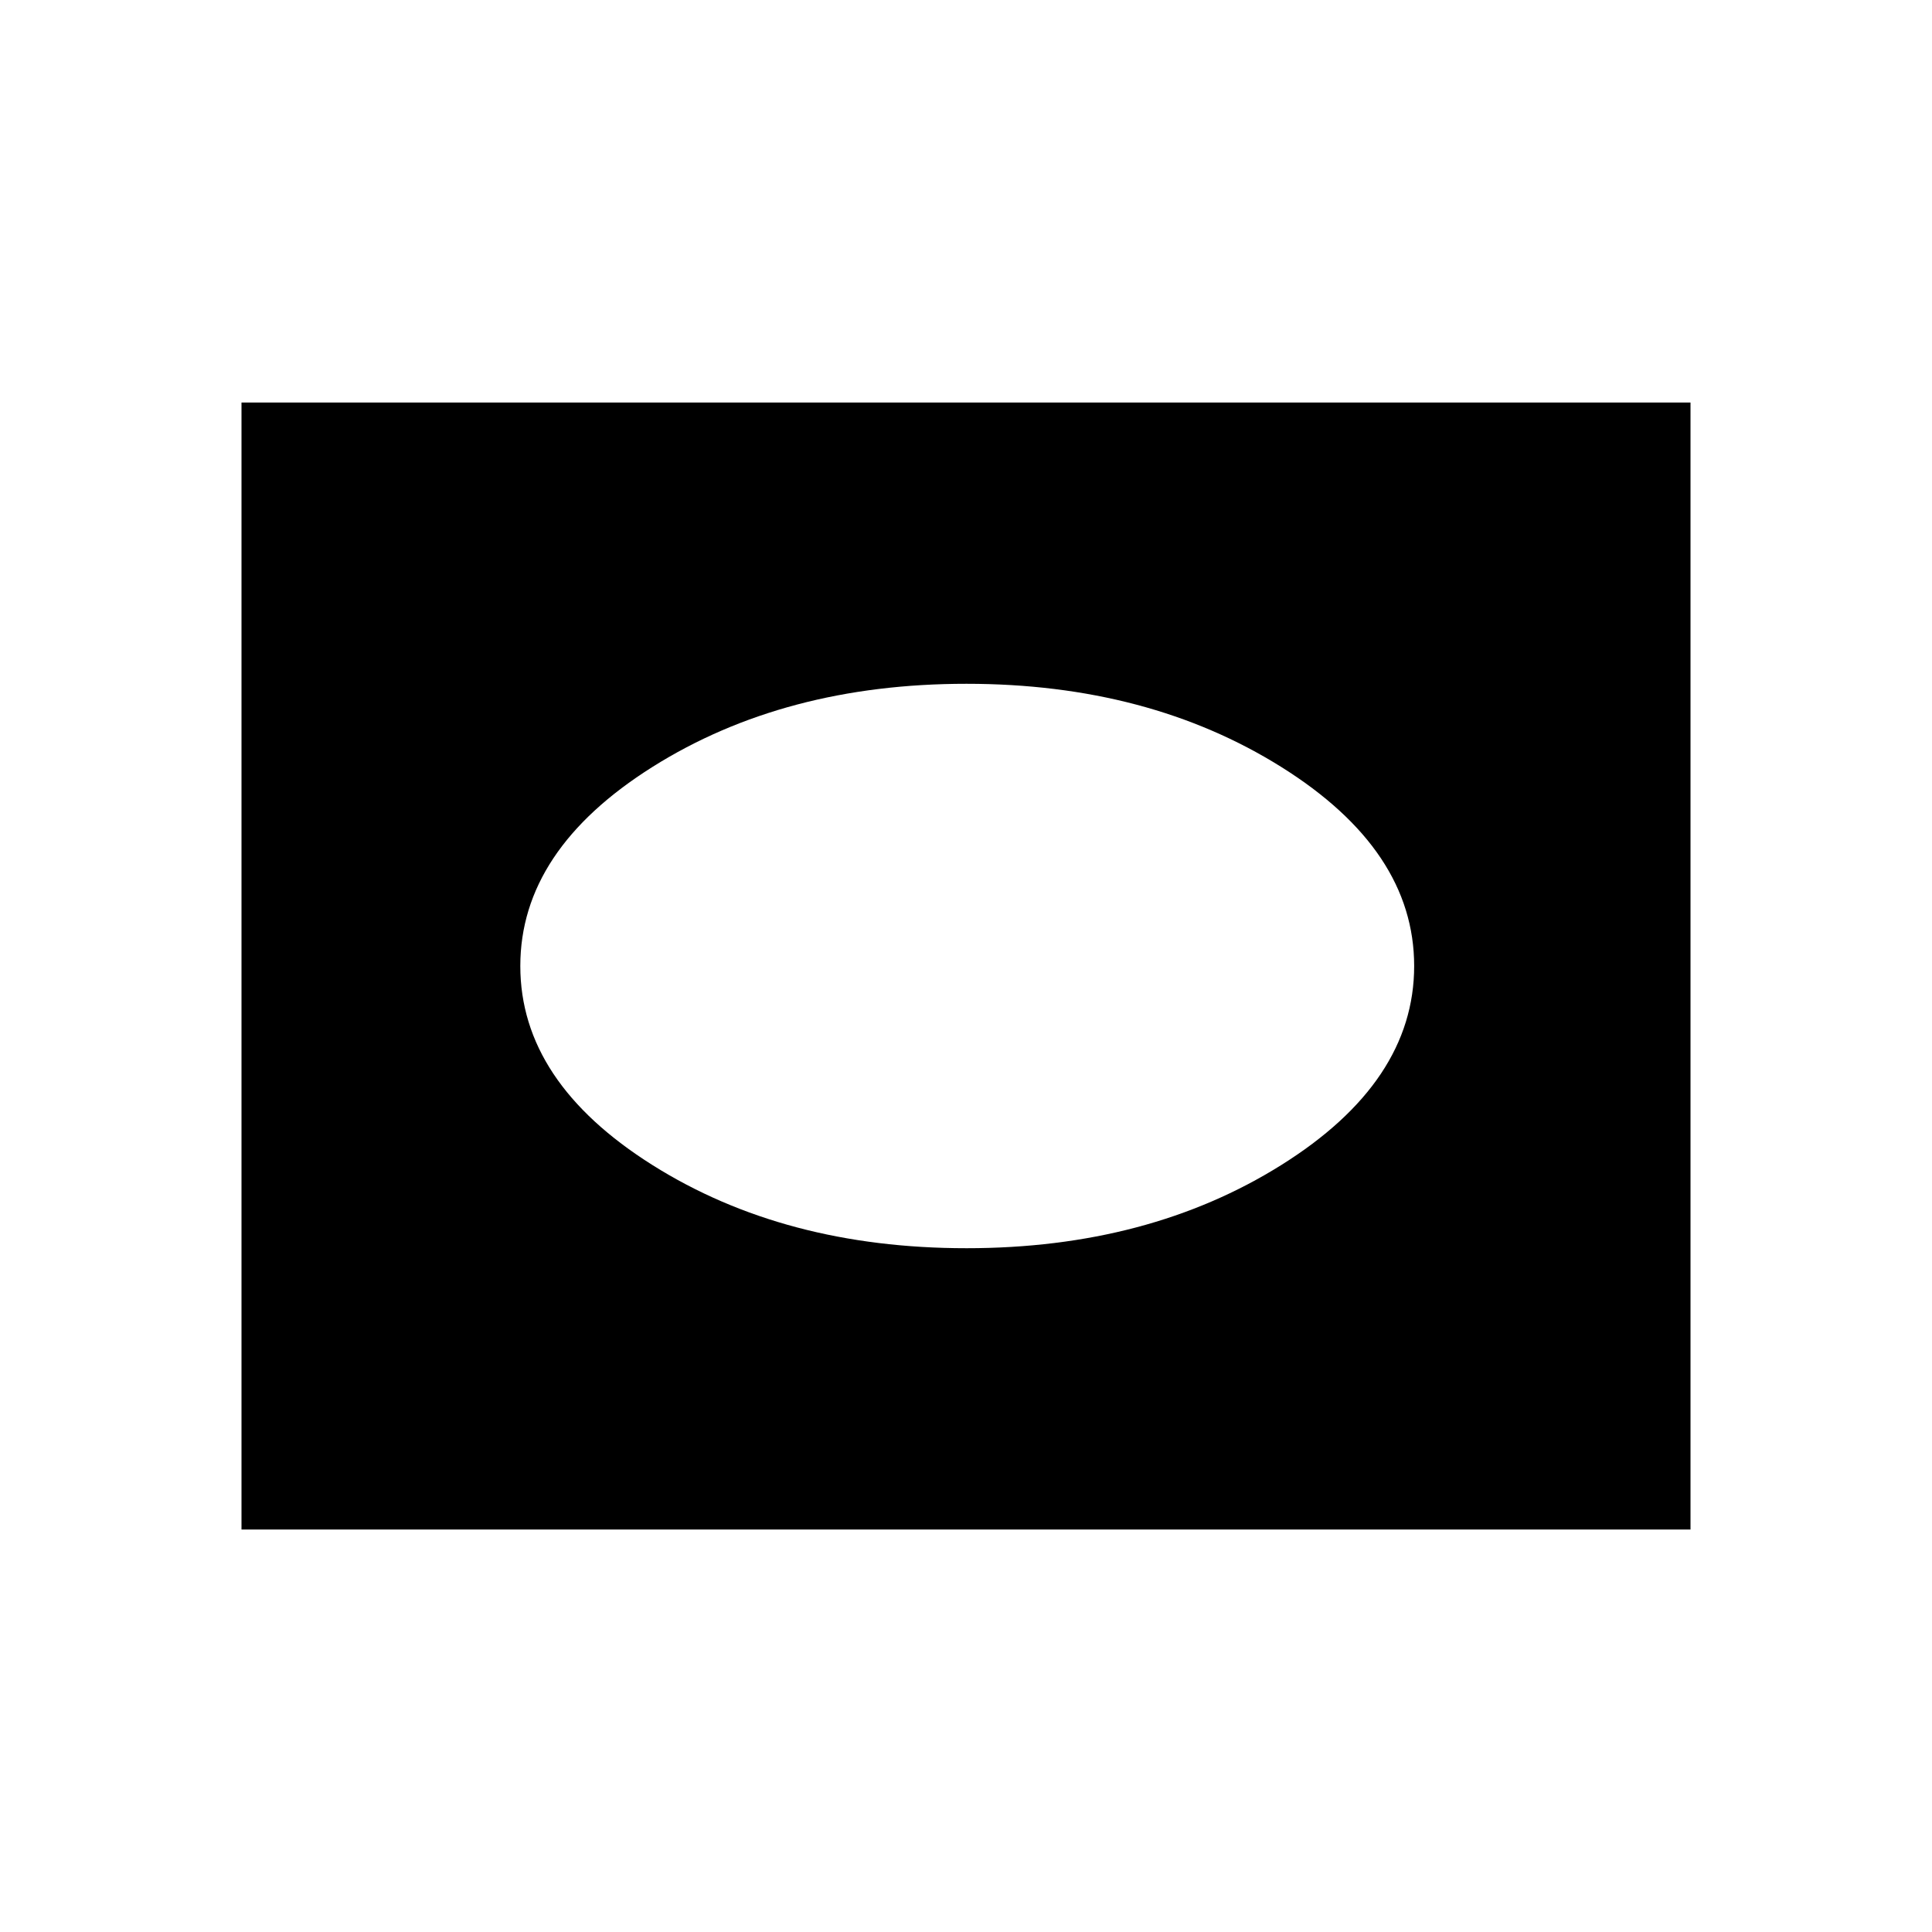 <svg xmlns="http://www.w3.org/2000/svg" width="48" height="48" viewBox="0 -960 960 960"><path d="M120-200v-560h720v560H120Zm360.23-139.77q90.4 0 156.43-41.33 66.03-41.34 66.03-98.9t-66.03-98.9q-66.03-41.33-156.43-41.33T324.18-578.9q-65.64 41.34-65.64 98.9t65.64 98.9q65.65 41.33 156.05 41.33Z"/></svg>